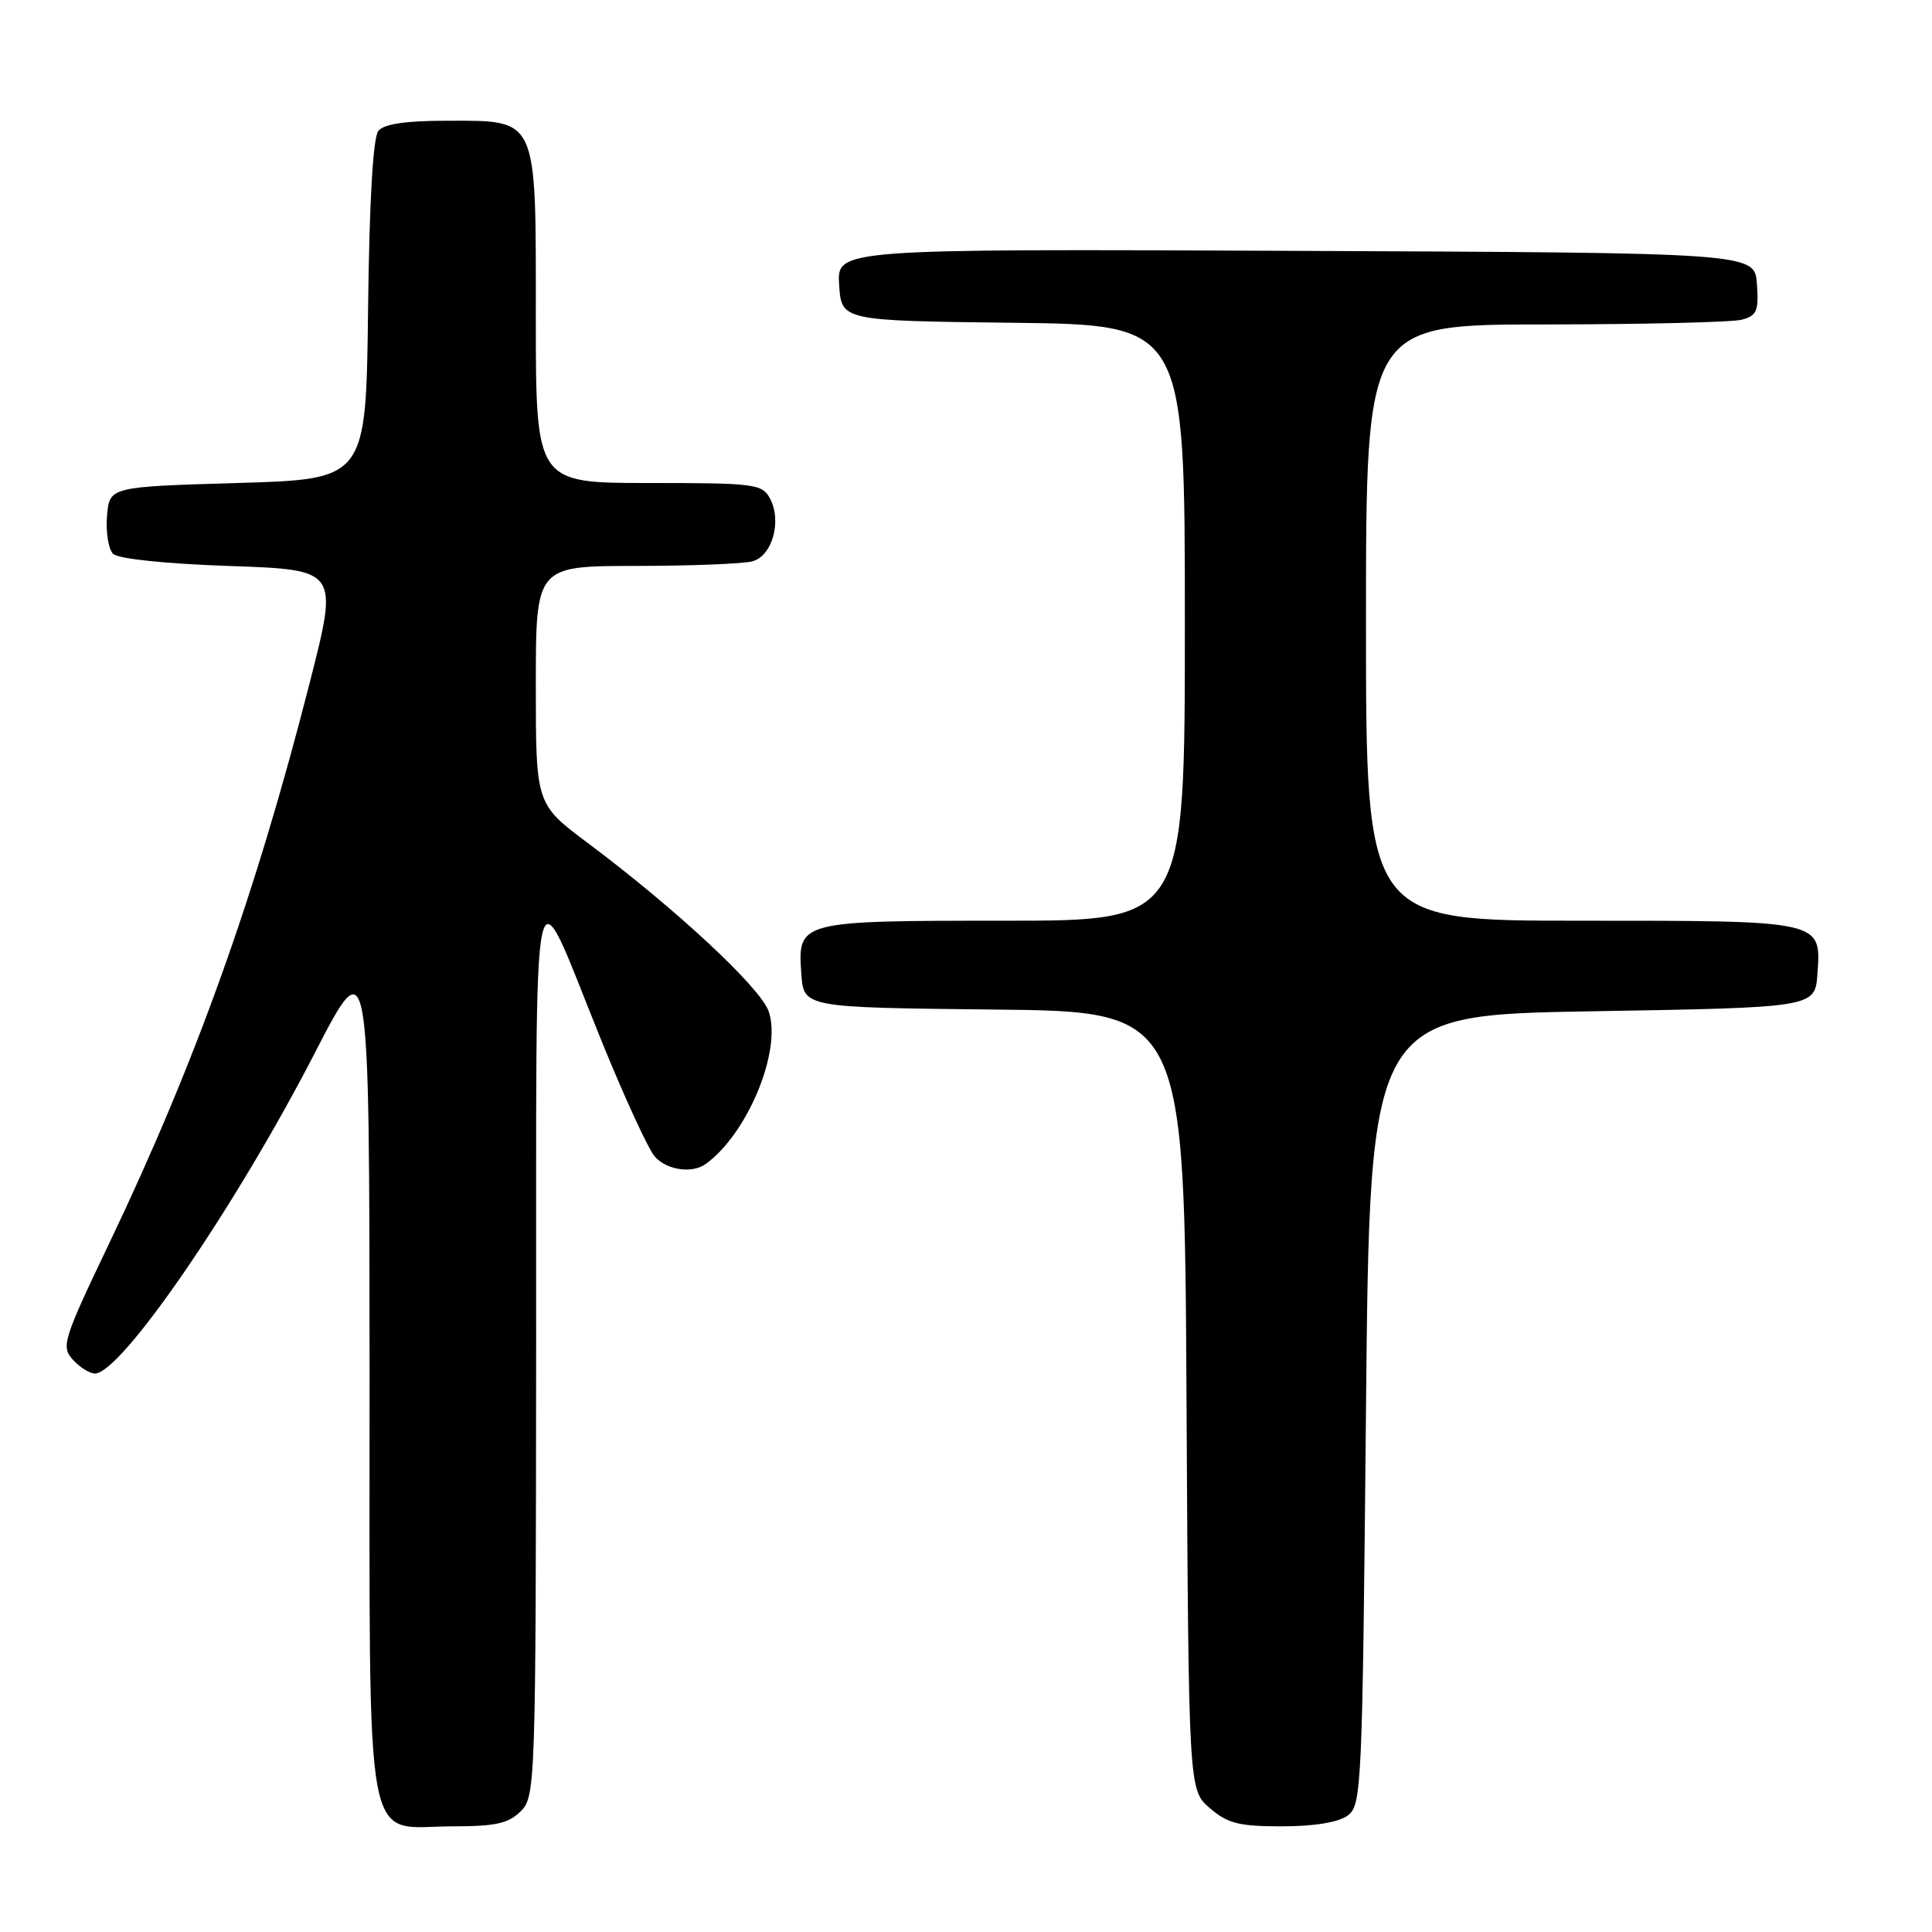<?xml version="1.0" encoding="UTF-8" standalone="no"?>
<!DOCTYPE svg PUBLIC "-//W3C//DTD SVG 1.1//EN" "http://www.w3.org/Graphics/SVG/1.1/DTD/svg11.dtd" >
<svg xmlns="http://www.w3.org/2000/svg" xmlns:xlink="http://www.w3.org/1999/xlink" version="1.1" viewBox="0 0 256 256">
 <g >
 <path fill="currentColor"
d=" M 69.00 240.00 C 70.95 238.05 71.00 236.64 71.04 178.25 C 71.09 110.46 70.22 114.53 79.63 137.74 C 82.70 145.31 85.91 152.29 86.76 153.25 C 88.35 155.05 91.71 155.54 93.52 154.23 C 99.08 150.21 103.64 139.14 101.85 134.00 C 100.75 130.85 89.59 120.46 77.88 111.70 C 71.00 106.55 71.00 106.55 71.00 90.78 C 71.00 75.00 71.00 75.00 84.25 74.99 C 91.54 74.98 98.49 74.71 99.69 74.38 C 102.33 73.68 103.63 69.04 102.03 66.06 C 100.99 64.12 100.05 64.00 85.96 64.00 C 71.00 64.00 71.00 64.00 71.00 42.00 C 71.00 15.21 71.36 16.00 59.12 16.00 C 53.79 16.00 50.89 16.43 50.14 17.33 C 49.43 18.19 48.94 26.59 48.77 41.08 C 48.50 63.50 48.50 63.50 31.50 64.00 C 14.50 64.50 14.50 64.50 14.18 68.38 C 14.01 70.52 14.37 72.77 14.98 73.38 C 15.64 74.05 21.87 74.70 30.48 75.00 C 44.86 75.50 44.86 75.50 41.03 90.50 C 33.82 118.72 25.97 140.67 14.45 164.79 C 8.36 177.54 8.08 178.44 9.65 180.16 C 10.56 181.17 11.88 182.00 12.58 182.00 C 16.05 182.00 31.16 159.99 41.67 139.61 C 48.94 125.50 48.94 125.50 48.97 181.75 C 49.00 247.43 48.01 242.00 60.00 242.00 C 65.67 242.00 67.38 241.62 69.00 240.00 Z  M 178.56 240.58 C 180.43 239.22 180.52 237.17 181.00 186.83 C 181.50 134.50 181.50 134.50 211.00 134.00 C 240.50 133.50 240.50 133.50 240.82 129.04 C 241.32 121.93 241.62 122.00 209.31 122.00 C 181.00 122.00 181.00 122.00 181.00 82.50 C 181.00 43.00 181.00 43.00 204.75 42.99 C 217.81 42.98 229.54 42.70 230.80 42.36 C 232.80 41.82 233.06 41.20 232.80 37.62 C 232.50 33.50 232.50 33.50 171.69 33.24 C 110.89 32.98 110.89 32.98 111.19 37.74 C 111.50 42.50 111.50 42.50 134.25 42.77 C 157.00 43.04 157.00 43.04 157.00 82.52 C 157.00 122.00 157.00 122.00 133.19 122.00 C 105.83 122.00 105.68 122.04 106.18 129.04 C 106.50 133.50 106.50 133.50 131.72 133.77 C 156.95 134.03 156.95 134.03 157.22 185.60 C 157.50 237.17 157.50 237.17 160.31 239.59 C 162.67 241.62 164.17 242.00 169.86 242.00 C 174.12 242.00 177.34 241.47 178.56 240.58 Z "/>
</g>
</svg>